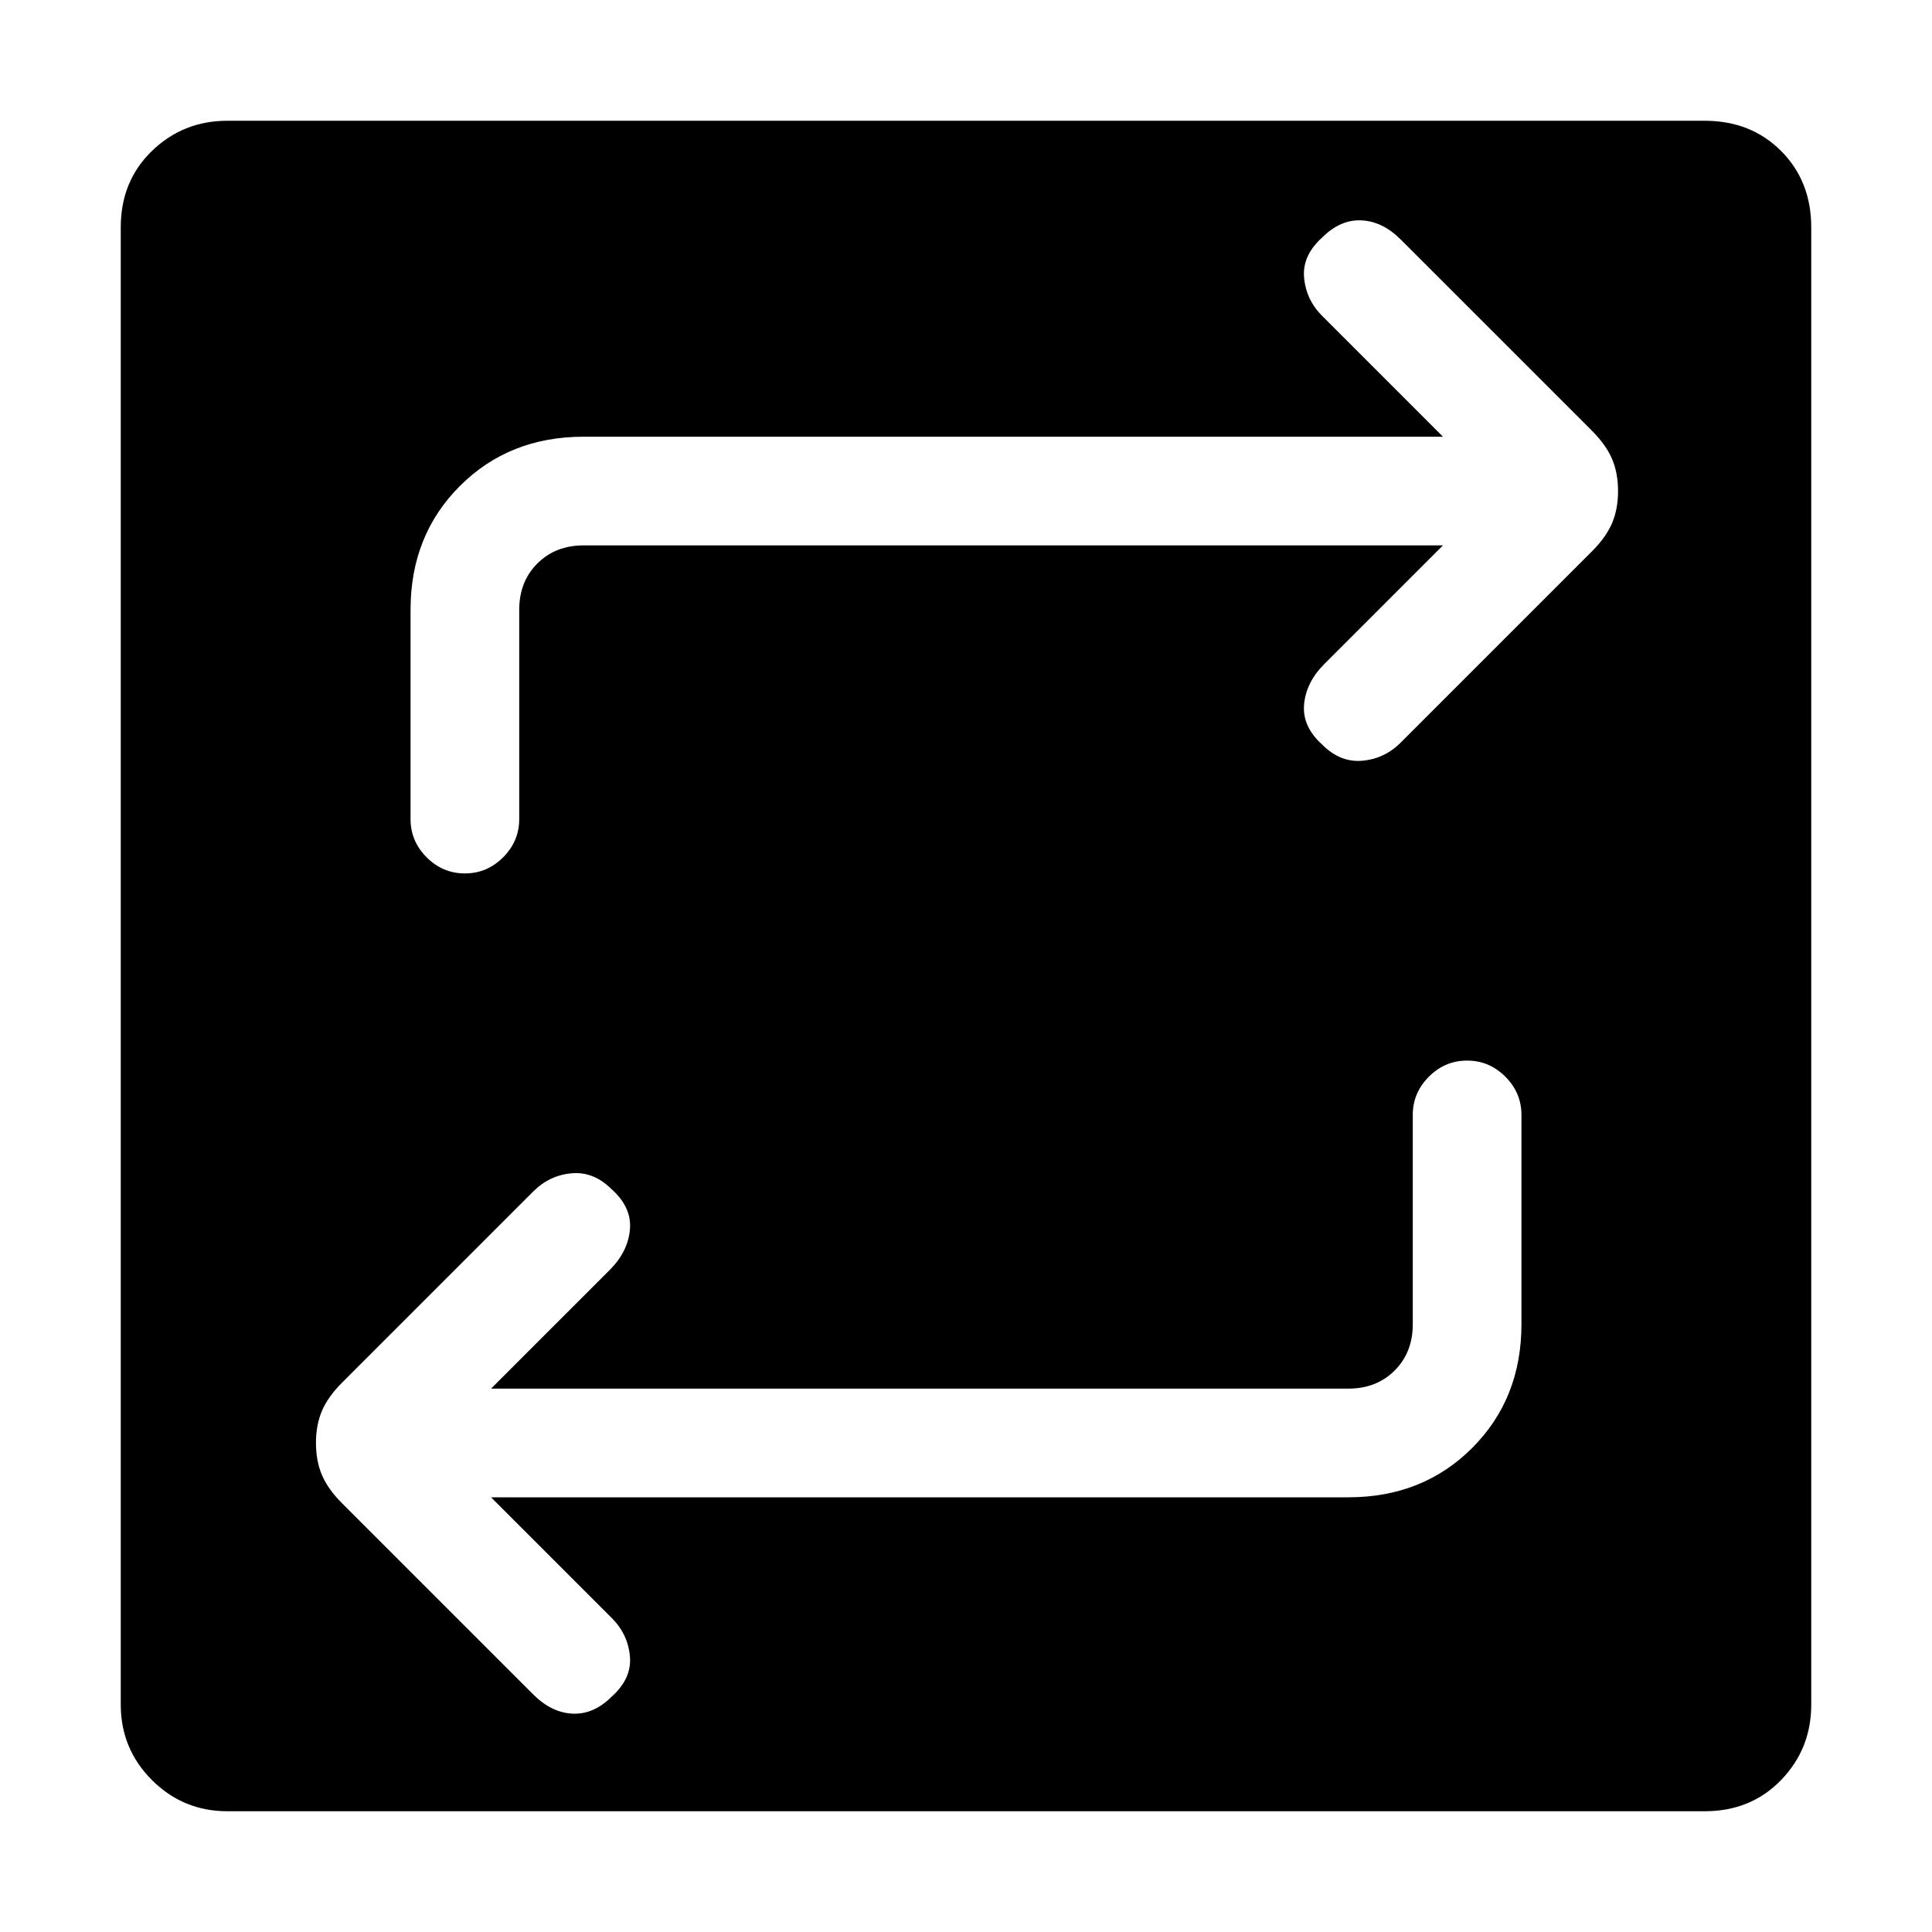 <svg xmlns="http://www.w3.org/2000/svg" height="24" viewBox="0 -960 960 960" width="24"><path d="M113-60q-22 0-37.5-15.5T60-113v-734q0-23 15.5-38t37.5-15h734q23 0 38 15t15 38v734q0 22-15 37.5T847-60H113Zm131-156h426q37 0 61.5-24.5T756-302v-104q0-11-8-19t-19-8q-11 0-19 8t-8 19v104q0 14-9 23t-23 9H244l59-59q9-9 10-20t-9-20q-9-9-20-8t-19 9l-95 95q-7 7-10 14t-3 16q0 9 3 16t10 14l95 95q9 9 19.5 9.5T304-117q10-9 9-20t-9-19l-60-60Zm473-473-59 59q-9 9-10 20t9 20q9 9 20 8t19-9l95-95q7-7 10-14t3-16q0-9-3-16t-10-14l-95-95q-9-9-19.5-9.5T657-842q-10 9-9 20t9 19l60 60H290q-37 0-61.5 24.5T204-657v104q0 11 8 19t19 8q11 0 19-8t8-19v-104q0-14 9-23t23-9h427Z"/></svg>